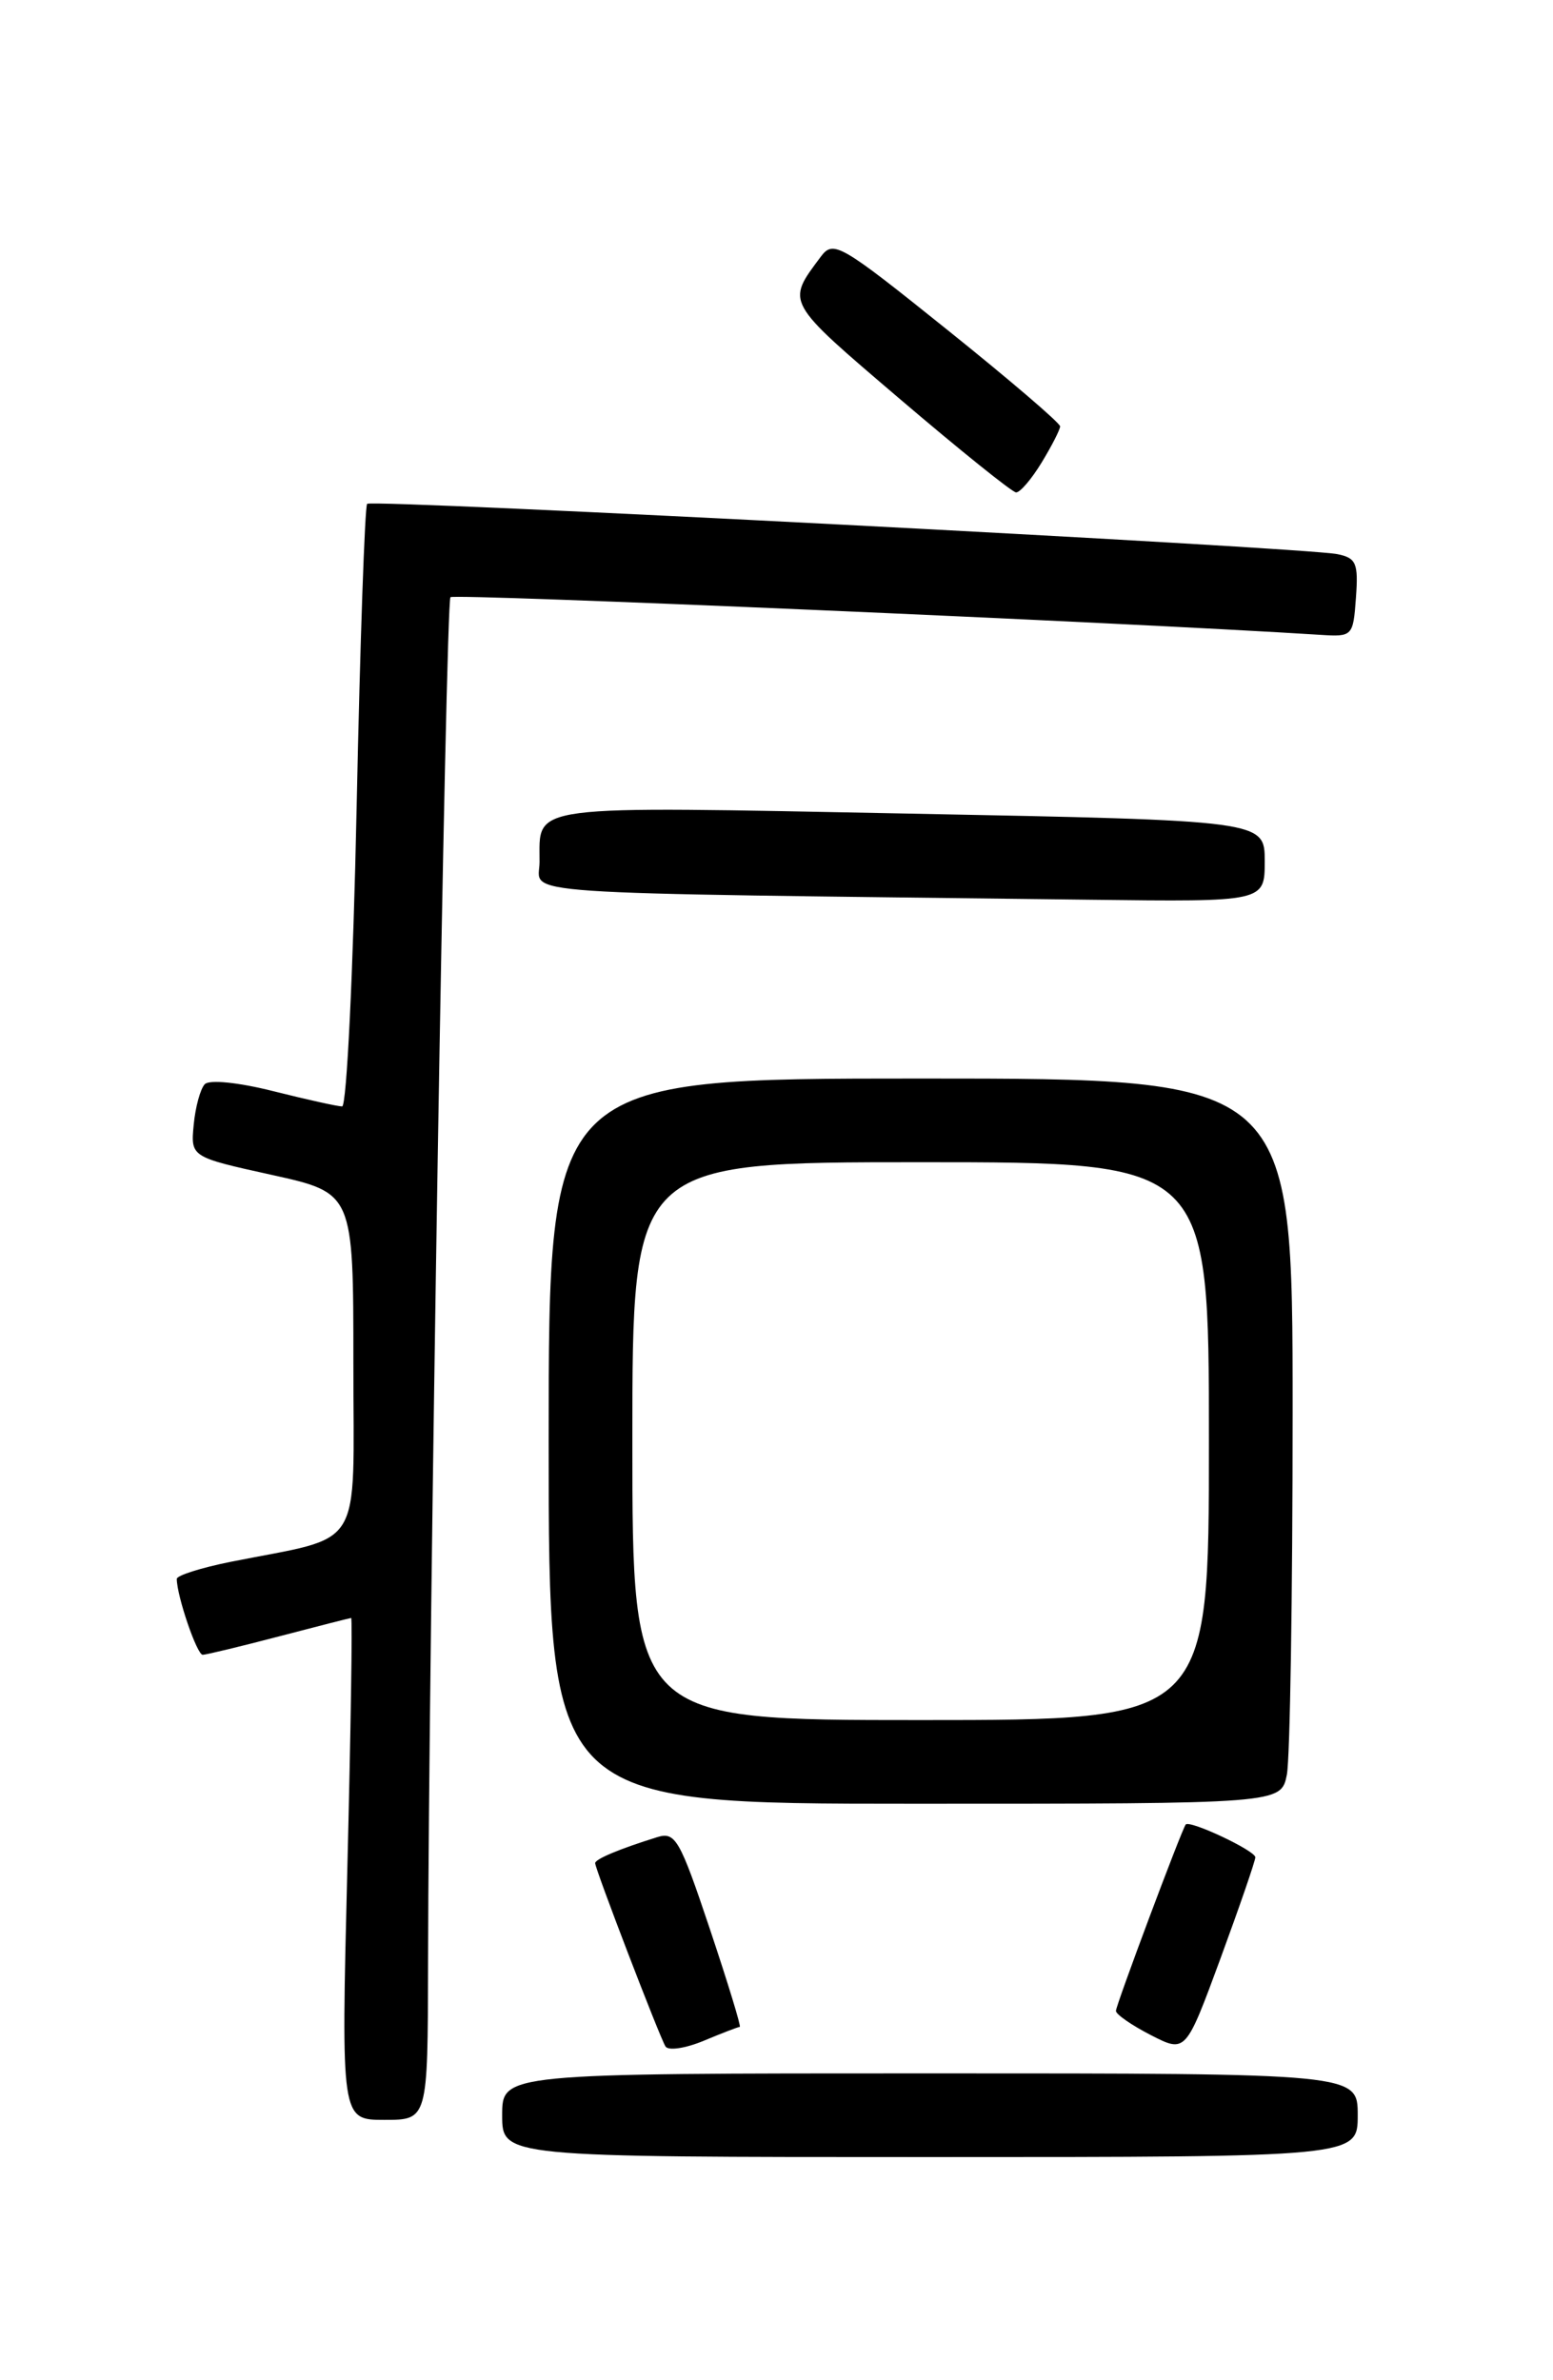 <?xml version="1.0" encoding="UTF-8" standalone="no"?>
<!DOCTYPE svg PUBLIC "-//W3C//DTD SVG 1.1//EN" "http://www.w3.org/Graphics/SVG/1.1/DTD/svg11.dtd" >
<svg xmlns="http://www.w3.org/2000/svg" xmlns:xlink="http://www.w3.org/1999/xlink" version="1.1" viewBox="0 0 167 256">
 <g >
 <path fill="currentColor"
d=" M 146.00 227.50 C 146.00 223.00 146.00 223.00 100.00 223.00 C 54.00 223.00 54.00 223.00 54.00 227.50 C 54.00 232.00 54.00 232.00 100.00 232.00 C 146.00 232.00 146.00 232.00 146.00 227.50 Z  M 46.03 211.25 C 46.10 176.14 47.92 64.74 48.44 64.23 C 48.85 63.82 120.56 66.92 142.00 68.28 C 145.44 68.50 145.51 68.43 145.81 64.28 C 146.08 60.57 145.84 60.01 143.81 59.60 C 140.22 58.87 39.99 53.67 39.48 54.19 C 39.23 54.44 38.72 69.13 38.35 86.82 C 37.98 104.52 37.28 119.00 36.79 119.00 C 36.31 119.00 32.98 118.26 29.39 117.36 C 25.62 116.41 22.51 116.10 22.02 116.61 C 21.55 117.10 21.01 119.06 20.83 120.97 C 20.50 124.44 20.50 124.44 29.25 126.37 C 38.00 128.31 38.00 128.31 38.00 146.62 C 38.00 167.23 39.33 165.08 24.75 167.99 C 21.59 168.63 19.00 169.45 19.01 169.82 C 19.02 171.67 21.18 178.00 21.80 177.98 C 22.18 177.97 25.88 177.08 30.00 176.00 C 34.12 174.92 37.62 174.03 37.76 174.02 C 37.91 174.01 37.72 186.15 37.35 201.00 C 36.68 228.00 36.68 228.00 41.34 228.00 C 46.00 228.00 46.00 228.00 46.03 211.25 Z  M 79.55 218.00 C 79.72 218.00 78.27 213.26 76.33 207.46 C 73.09 197.78 72.62 196.98 70.65 197.60 C 66.61 198.86 64.00 199.95 64.00 200.39 C 64.00 201.03 70.92 219.06 71.56 220.10 C 71.86 220.59 73.71 220.31 75.68 219.49 C 77.64 218.67 79.38 218.00 79.55 218.00 Z  M 134.99 199.76 C 135.00 199.05 127.89 195.70 127.50 196.24 C 127.03 196.89 120.00 215.67 120.00 216.28 C 120.00 216.65 121.69 217.82 123.75 218.88 C 127.50 220.80 127.50 220.80 131.24 210.65 C 133.29 205.07 134.98 200.17 134.99 199.76 Z  M 138.38 190.88 C 138.72 189.16 139.00 171.61 139.00 151.88 C 139.00 116.00 139.00 116.00 99.00 116.00 C 59.00 116.00 59.00 116.00 59.00 155.00 C 59.00 194.00 59.00 194.00 98.38 194.00 C 137.75 194.00 137.75 194.00 138.38 190.88 Z  M 136.00 92.63 C 136.00 88.25 136.00 88.25 97.88 87.51 C 56.07 86.70 58.05 86.44 58.02 92.73 C 58.00 96.32 53.29 95.99 117.25 96.77 C 136.00 97.00 136.00 97.00 136.00 92.63 Z  M 112.01 49.75 C 113.10 47.96 113.99 46.21 114.00 45.86 C 114.00 45.50 108.53 40.82 101.85 35.46 C 90.34 26.22 89.62 25.80 88.27 27.60 C 84.53 32.61 84.36 32.32 96.75 42.90 C 103.21 48.41 108.84 52.94 109.26 52.96 C 109.69 52.98 110.92 51.54 112.01 49.75 Z  M 68.00 155.00 C 68.00 125.00 68.00 125.00 99.00 125.00 C 130.00 125.00 130.00 125.00 130.00 155.00 C 130.00 185.00 130.00 185.00 99.00 185.00 C 68.00 185.00 68.00 185.00 68.00 155.00 Z "/>
</g>
</svg>
